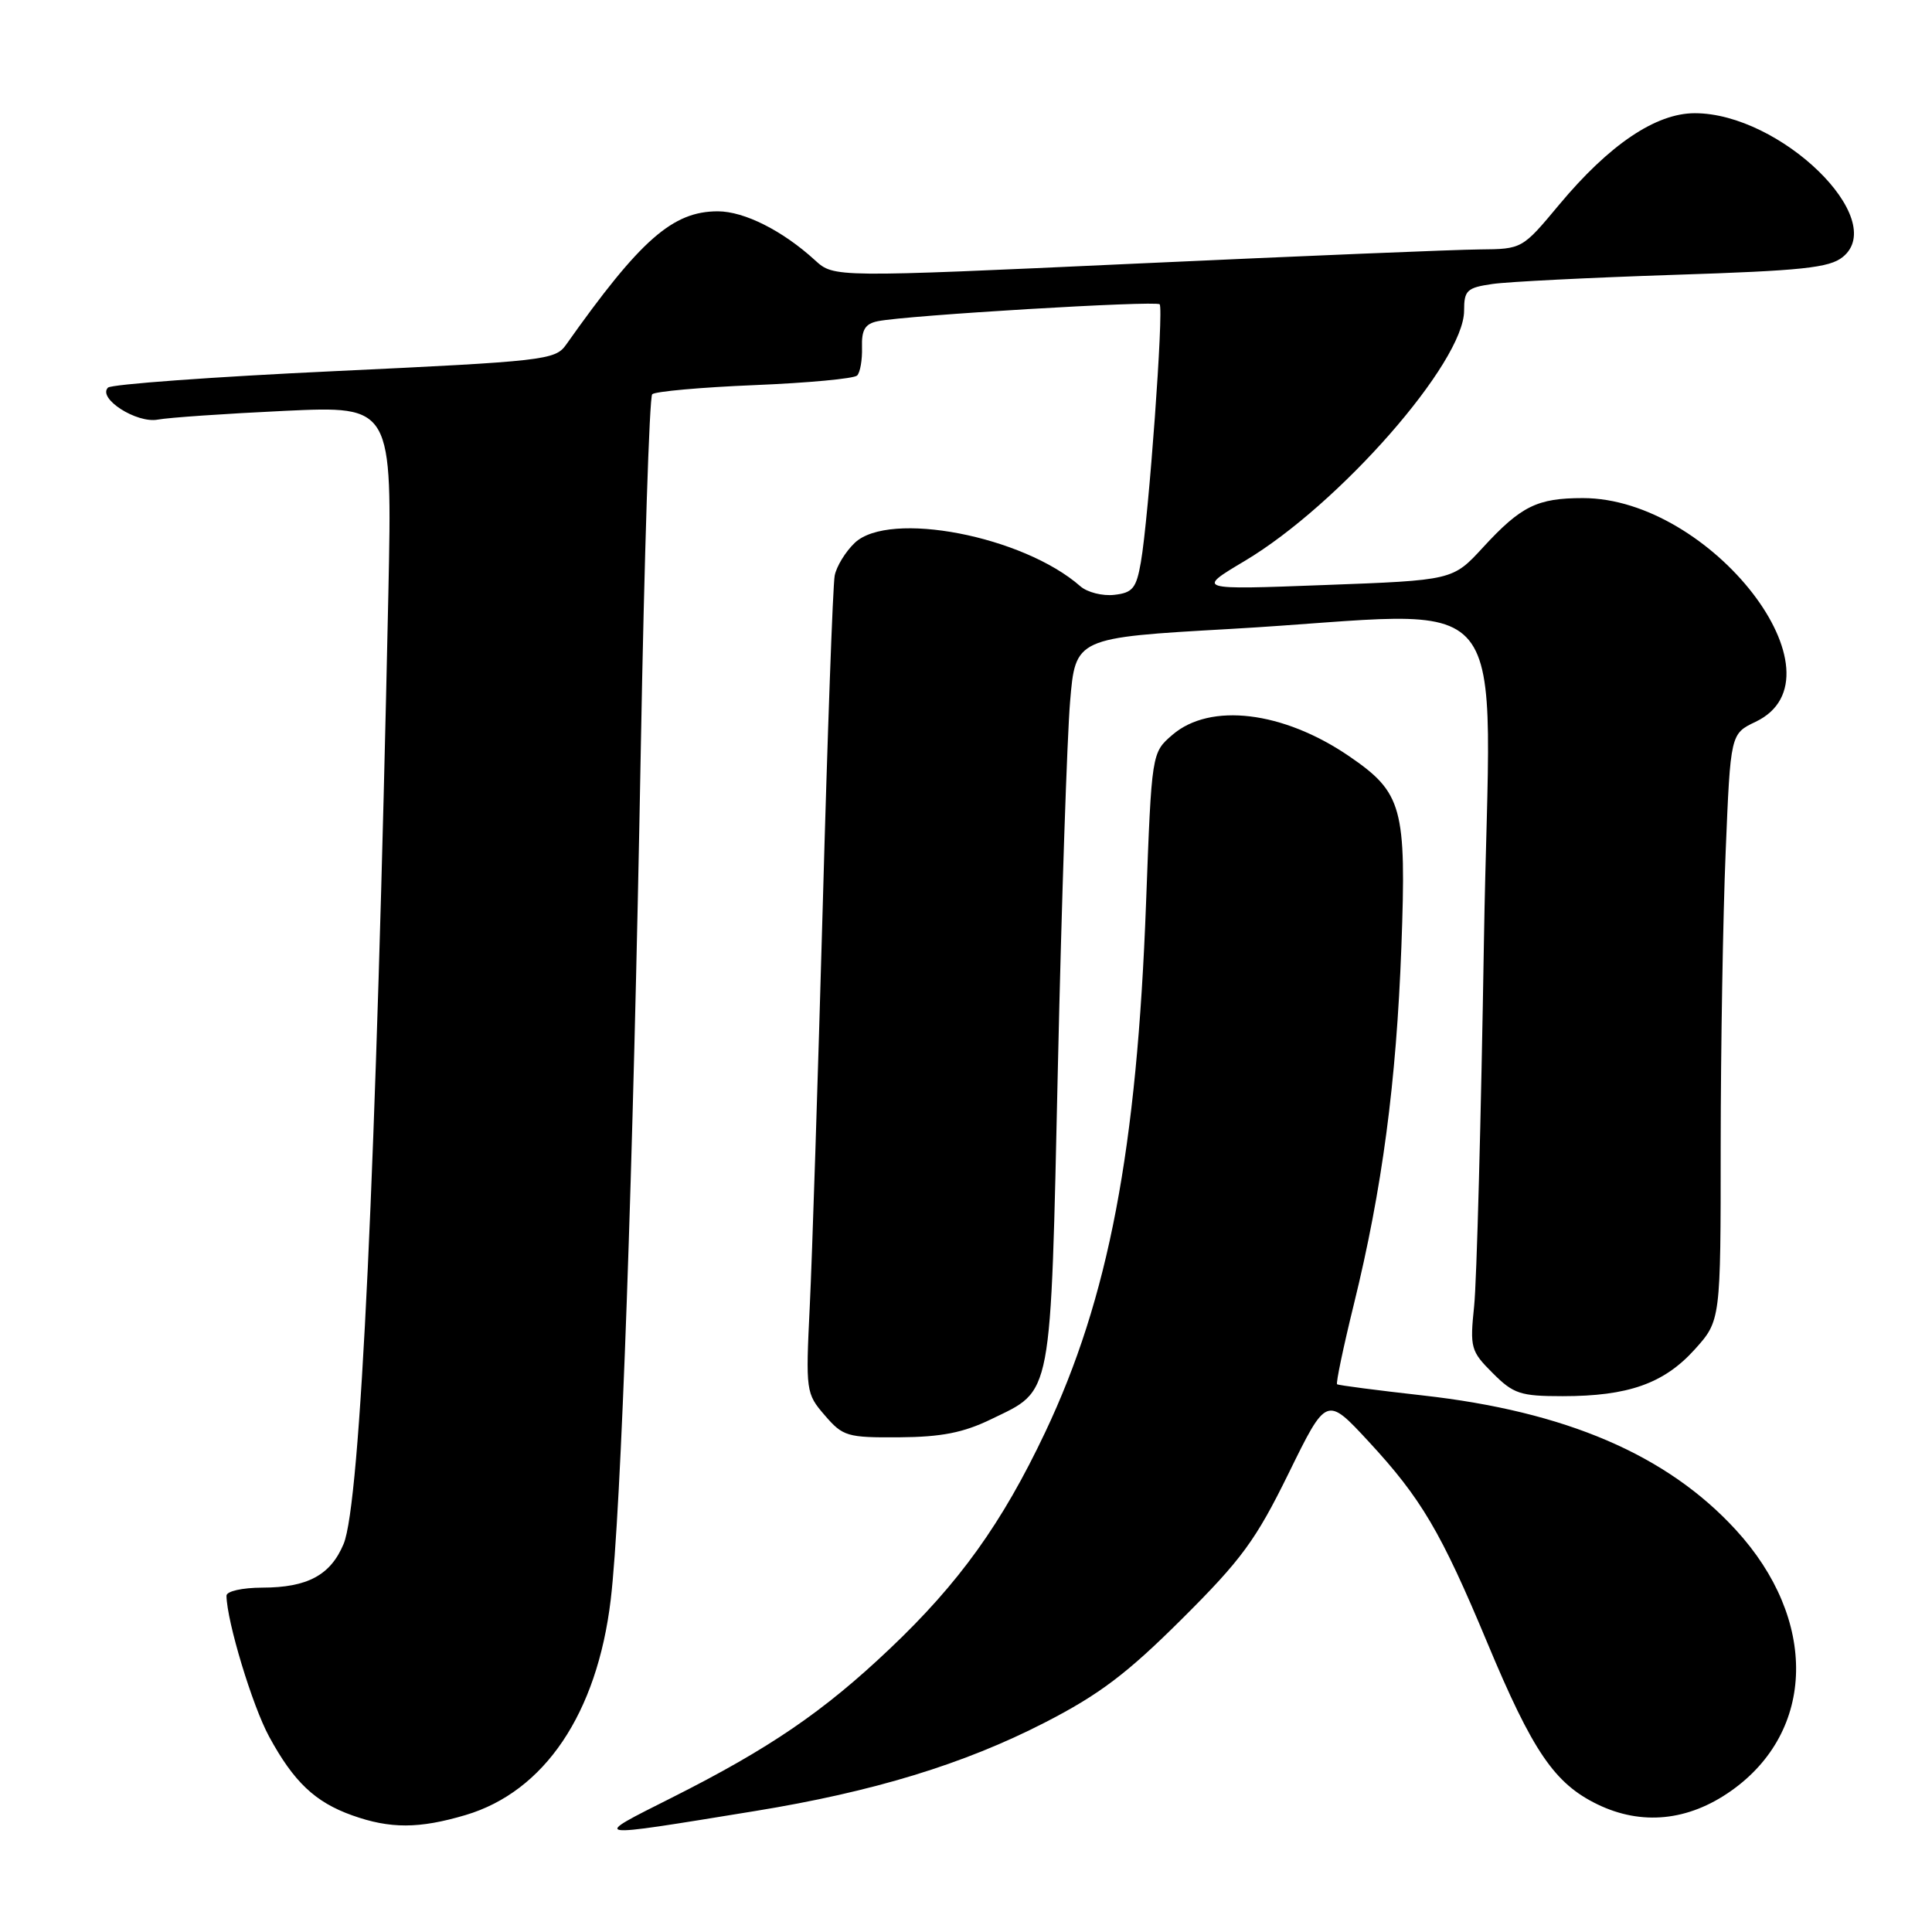 <?xml version="1.0" encoding="UTF-8" standalone="no"?>
<!DOCTYPE svg PUBLIC "-//W3C//DTD SVG 1.1//EN" "http://www.w3.org/Graphics/SVG/1.1/DTD/svg11.dtd" >
<svg xmlns="http://www.w3.org/2000/svg" xmlns:xlink="http://www.w3.org/1999/xlink" version="1.1" viewBox="0 0 256 256">
 <g >
 <path fill="currentColor"
d=" M 100.00 239.98 C 115.73 237.42 127.69 233.77 138.44 228.25 C 145.68 224.53 149.33 221.77 156.61 214.52 C 164.51 206.66 166.40 204.08 170.75 195.22 C 175.77 184.98 175.77 184.98 181.36 191.02 C 188.31 198.53 190.94 202.98 197.07 217.66 C 203.09 232.09 205.98 236.33 211.68 239.09 C 217.53 241.92 223.69 241.30 229.35 237.32 C 240.62 229.40 240.90 214.58 230.00 202.71 C 220.88 192.77 207.48 187.02 188.50 184.90 C 182.45 184.22 177.35 183.56 177.17 183.42 C 177.00 183.29 177.99 178.53 179.39 172.84 C 183.15 157.55 185.02 143.44 185.69 125.47 C 186.37 106.98 185.84 105.04 178.75 100.19 C 170.02 94.23 160.36 93.06 155.35 97.37 C 152.60 99.74 152.60 99.74 151.86 119.62 C 150.65 152.34 146.90 172.03 138.49 189.79 C 132.78 201.84 127.10 209.76 117.87 218.50 C 109.14 226.78 101.99 231.67 89.04 238.19 C 78.20 243.65 77.80 243.59 100.00 239.98 Z  M 61.70 240.50 C 72.15 237.39 79.11 227.07 80.92 212.00 C 82.30 200.50 83.90 155.21 84.91 99.21 C 85.37 73.75 86.05 52.62 86.42 52.24 C 86.80 51.87 92.90 51.32 99.97 51.03 C 107.05 50.74 113.17 50.17 113.57 49.76 C 113.98 49.36 114.27 47.67 114.22 46.02 C 114.15 43.69 114.63 42.90 116.32 42.56 C 120.14 41.78 153.14 39.81 153.66 40.32 C 154.22 40.89 152.22 68.47 151.17 74.50 C 150.57 77.95 150.08 78.55 147.65 78.82 C 146.10 79.00 144.08 78.49 143.16 77.69 C 135.57 71.01 117.83 67.60 113.26 71.93 C 112.03 73.10 110.83 75.06 110.60 76.28 C 110.36 77.50 109.65 97.17 109.02 120.00 C 108.38 142.82 107.61 166.69 107.30 173.04 C 106.75 184.35 106.79 184.65 109.29 187.54 C 111.69 190.33 112.25 190.50 119.17 190.45 C 124.74 190.41 127.65 189.84 131.32 188.06 C 139.53 184.07 139.18 185.93 140.18 141.20 C 140.67 119.37 141.40 97.67 141.79 93.00 C 142.50 84.50 142.50 84.50 163.00 83.34 C 201.78 81.14 197.42 75.79 196.63 124.63 C 196.25 148.08 195.67 169.87 195.33 173.07 C 194.76 178.58 194.88 179.04 197.79 181.94 C 200.54 184.70 201.46 185.00 207.06 185.00 C 215.74 185.00 220.47 183.33 224.54 178.83 C 228.00 174.99 228.00 174.99 228.00 151.75 C 228.01 138.96 228.30 121.46 228.66 112.86 C 229.30 97.23 229.30 97.23 232.63 95.64 C 245.06 89.71 226.75 66.00 209.74 66.00 C 203.69 66.00 201.55 67.05 196.50 72.54 C 192.50 76.89 192.50 76.89 175.50 77.52 C 158.50 78.16 158.50 78.16 164.93 74.33 C 177.48 66.85 194.00 48.00 194.00 41.17 C 194.00 38.47 194.37 38.12 197.75 37.63 C 199.81 37.33 210.63 36.79 221.78 36.42 C 238.79 35.87 242.41 35.49 244.18 34.05 C 250.36 29.05 235.89 15.00 224.57 15.00 C 219.40 15.00 213.24 19.16 206.60 27.12 C 201.71 32.99 201.69 33.00 196.10 33.05 C 193.02 33.07 172.50 33.92 150.50 34.93 C 110.50 36.77 110.50 36.77 108.00 34.49 C 103.70 30.56 98.63 28.01 95.12 28.00 C 89.13 28.00 84.87 31.74 75.00 45.69 C 73.57 47.71 72.11 47.87 44.31 49.18 C 28.25 49.93 14.75 50.92 14.31 51.36 C 12.89 52.79 18.10 56.13 20.91 55.60 C 22.34 55.33 29.91 54.81 37.74 54.44 C 51.98 53.78 51.98 53.78 51.46 78.64 C 49.85 154.68 47.76 199.26 45.53 204.58 C 43.80 208.72 40.74 210.36 34.75 210.37 C 32.07 210.38 30.01 210.85 30.01 211.44 C 30.06 214.87 33.44 226.03 35.66 230.11 C 38.92 236.11 41.75 238.79 46.66 240.54 C 51.70 242.34 55.53 242.33 61.70 240.50 Z "/>
</g>
</svg>